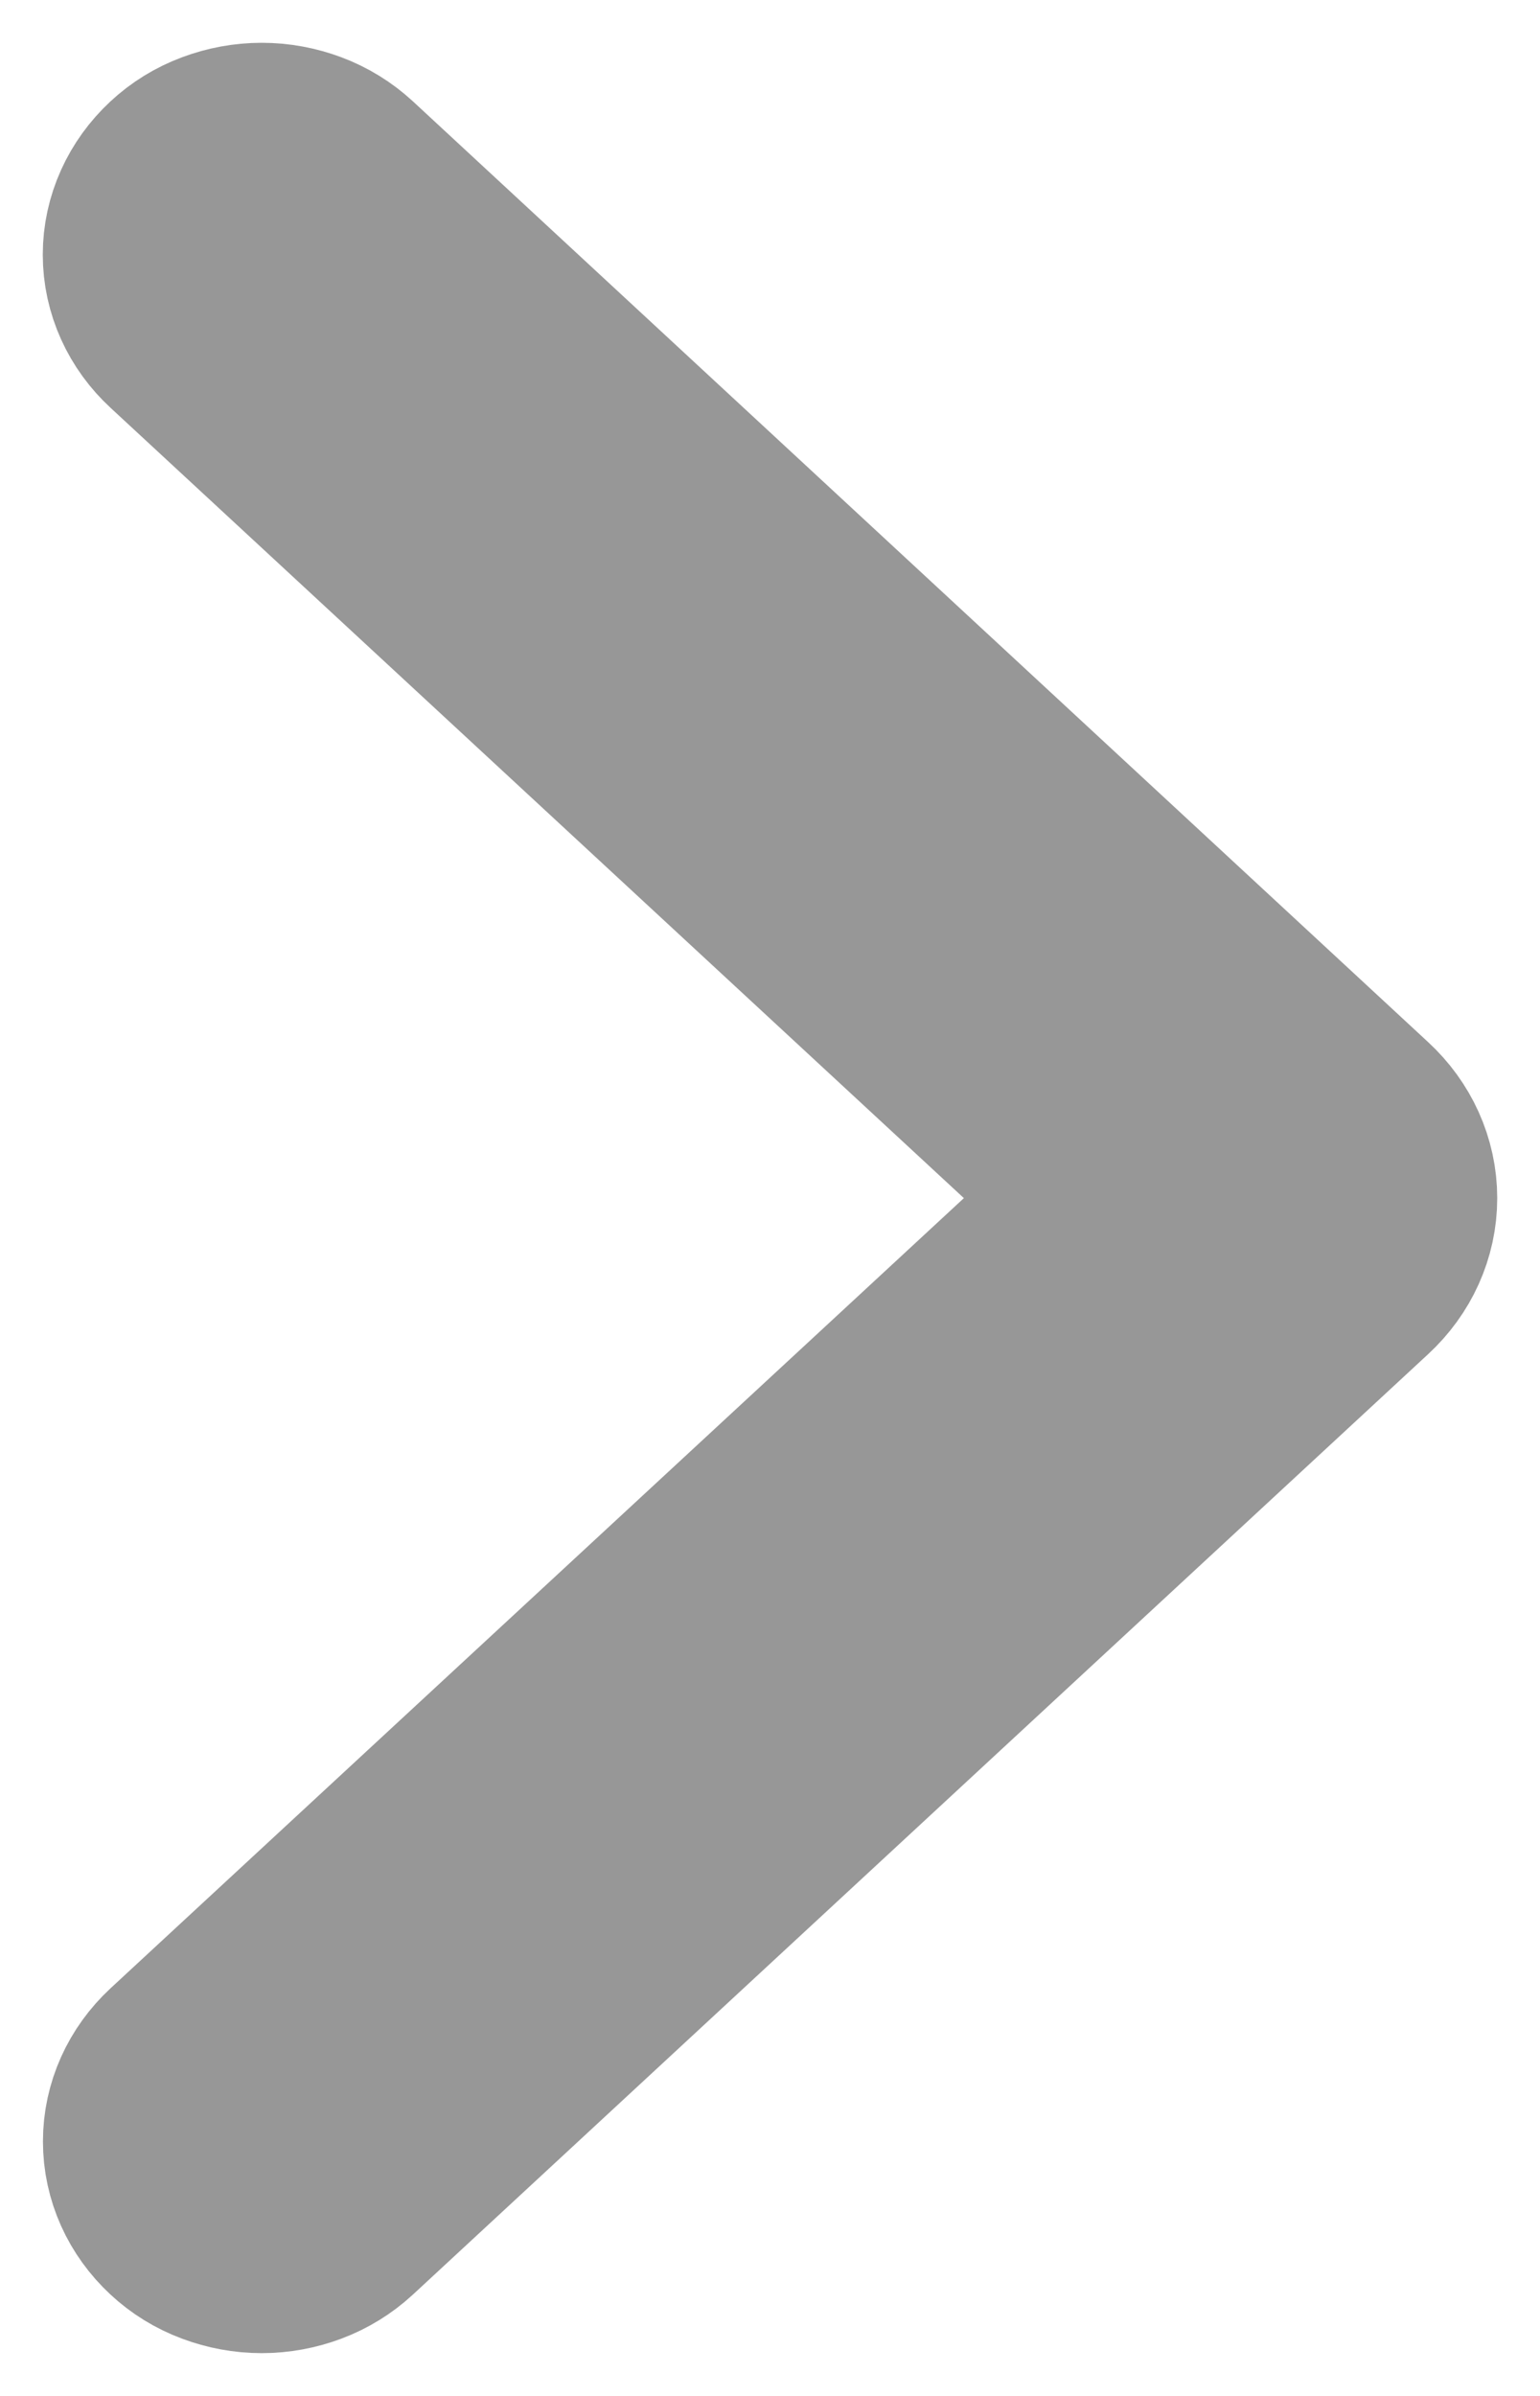 <svg width="9" height="14" viewBox="0 0 9 14" fill="none" xmlns="http://www.w3.org/2000/svg">
<path d="M1.903 12.858L7.837 7.362C7.942 7.265 8 7.136 8 7.001C8 6.866 7.942 6.737 7.837 6.64L1.903 1.142C1.854 1.097 1.796 1.061 1.732 1.037C1.668 1.013 1.599 1 1.529 1C1.46 1 1.391 1.013 1.327 1.037C1.262 1.061 1.204 1.097 1.156 1.142C1.056 1.235 1 1.359 1 1.488C1 1.617 1.056 1.741 1.156 1.833L6.737 7.001L1.156 12.168C1.056 12.261 1.001 12.384 1.001 12.513C1.001 12.642 1.056 12.765 1.156 12.858C1.204 12.903 1.262 12.939 1.327 12.963C1.391 12.987 1.46 13 1.529 13C1.599 13 1.668 12.987 1.732 12.963C1.796 12.939 1.854 12.903 1.903 12.858Z" fill="#7E7E7E" stroke="#979797" stroke-width="1.5"/>
</svg>
